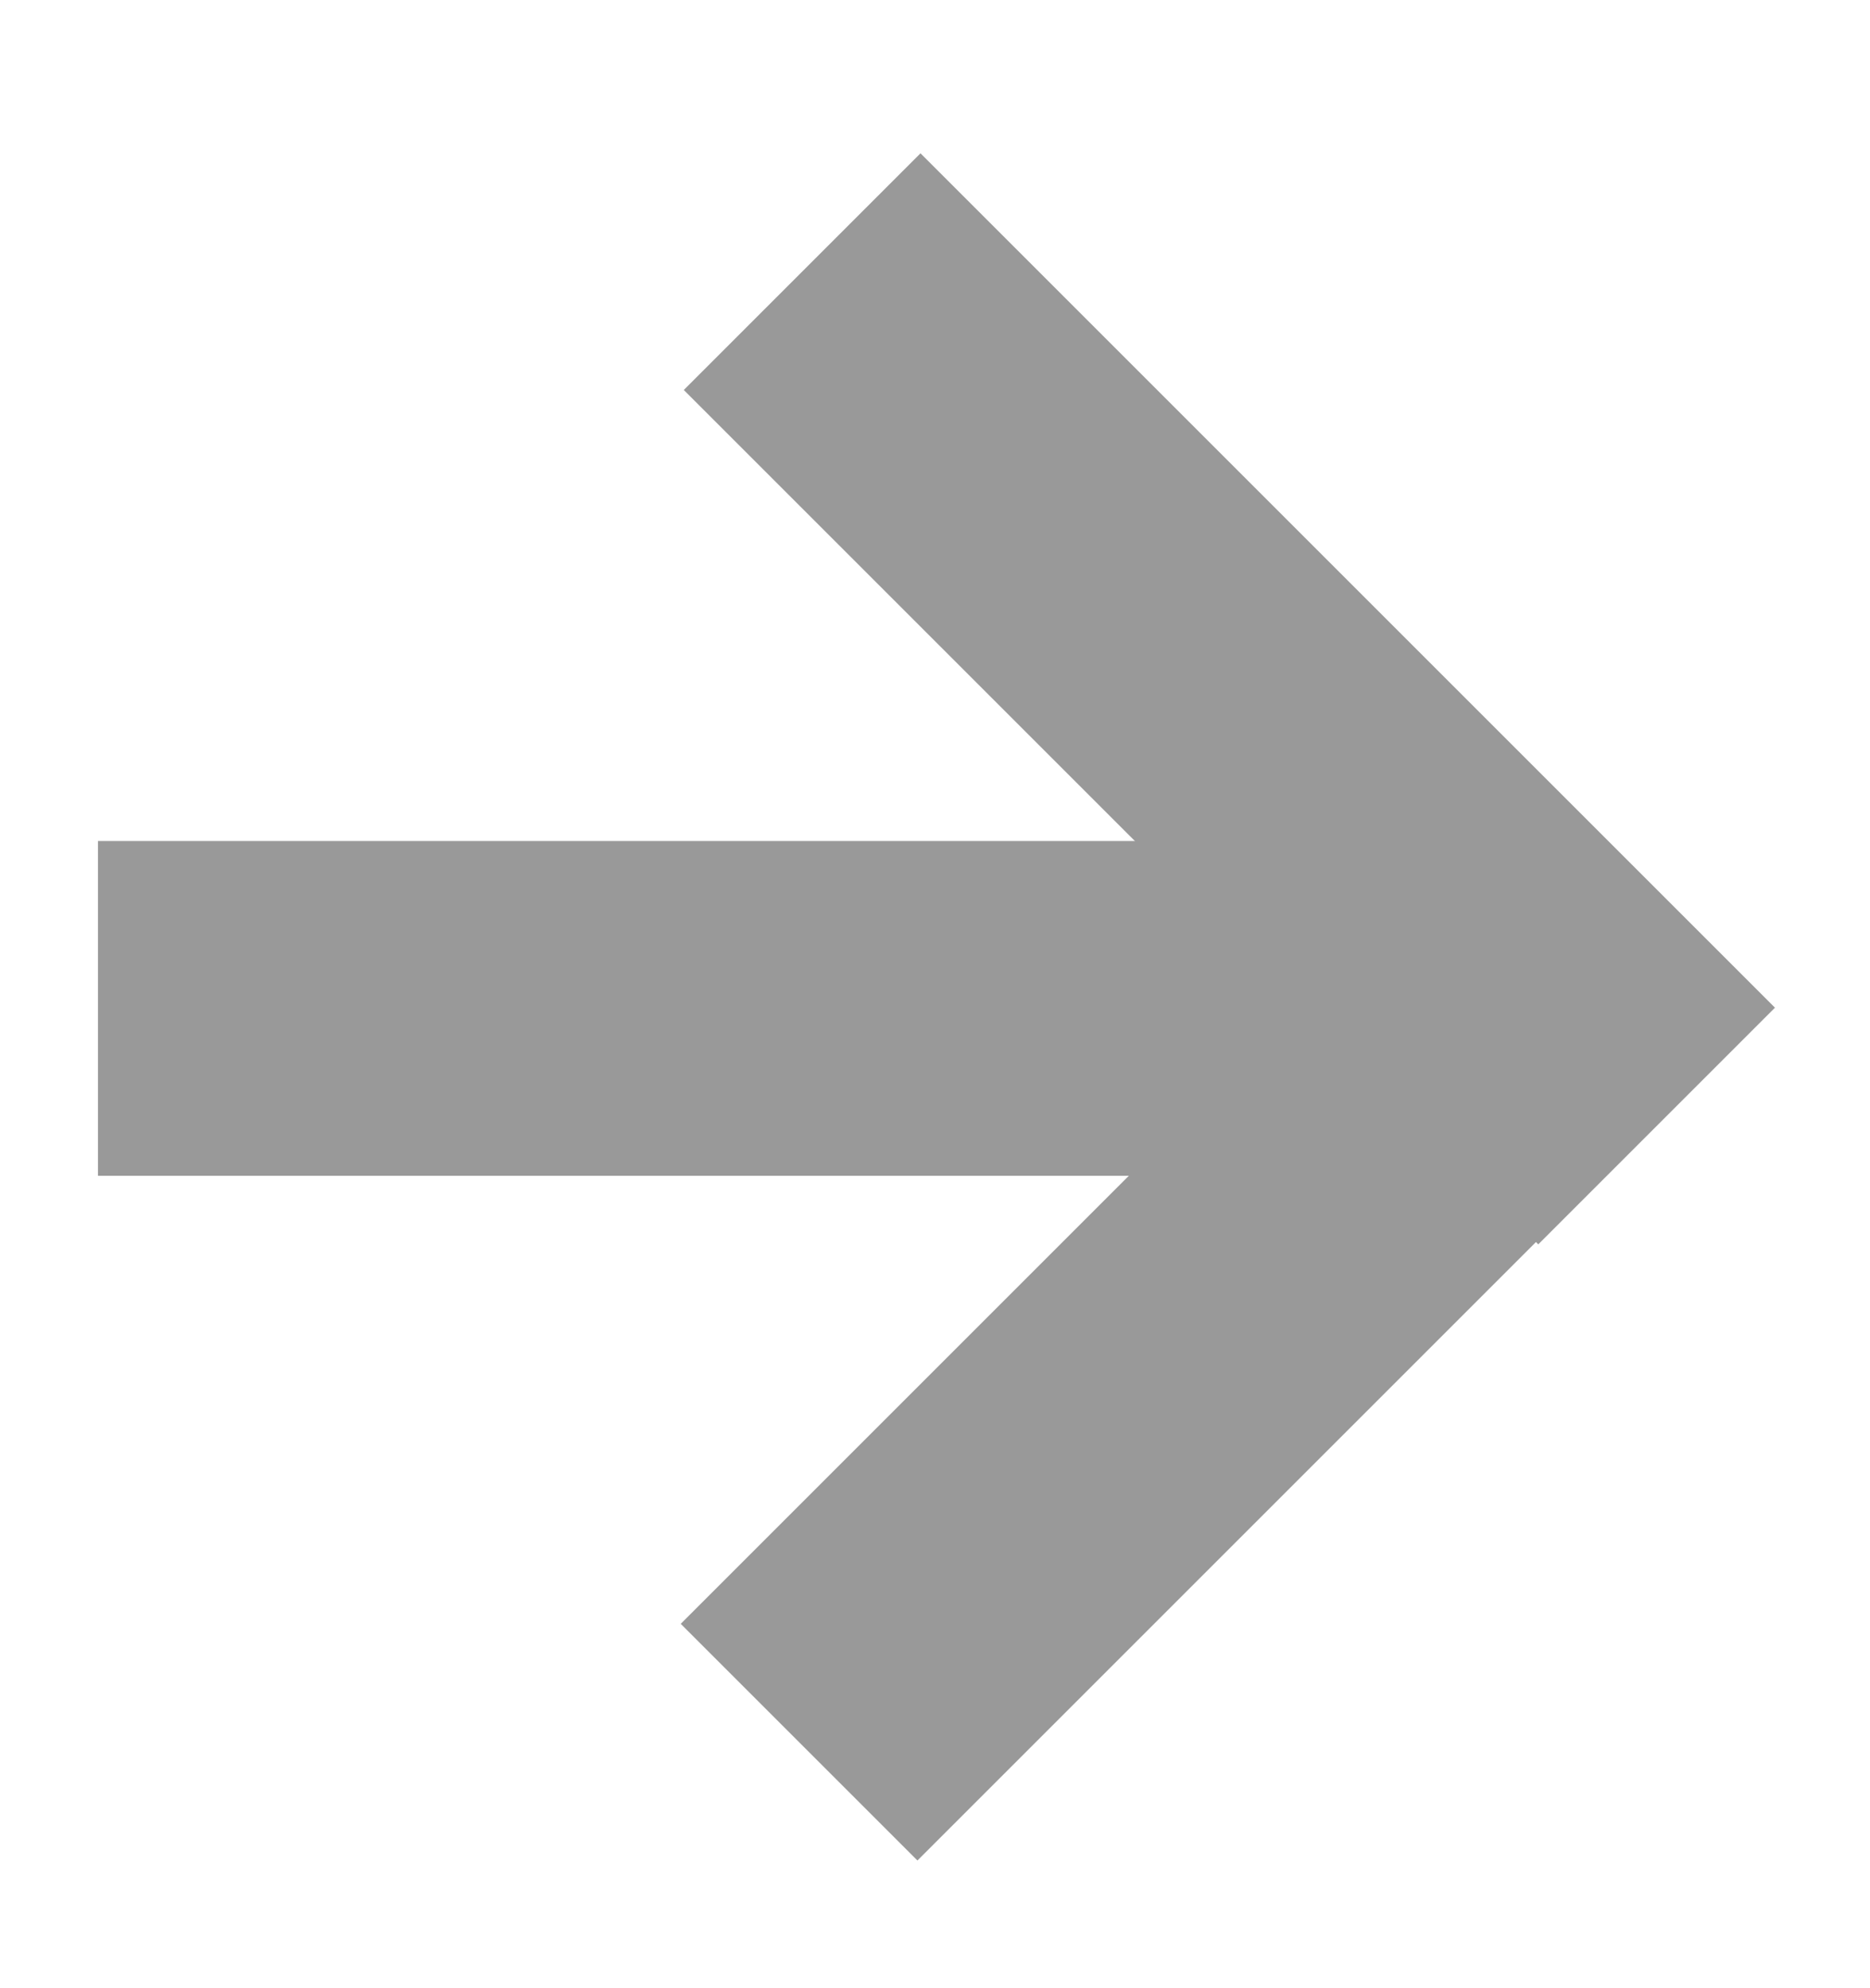 <?xml version="1.0" encoding="utf-8"?>
<!-- Generator: Adobe Illustrator 18.1.0, SVG Export Plug-In . SVG Version: 6.00 Build 0)  -->
<svg version="1.1" id="Layer_1" xmlns="http://www.w3.org/2000/svg" xmlns:xlink="http://www.w3.org/1999/xlink" x="0px" y="0px"
	 viewBox="0 0 45.8 48.7" enable-background="new 0 0 45.8 48.7" xml:space="preserve">
<g>
	<rect x="2.4" y="20.6" fill="#999999" width="36.9" height="8.2"/>
	
		<rect x="15.3" y="13" transform="matrix(0.707 0.707 -0.707 0.707 20.919 -16.253)" fill="#999999" width="29.6" height="8.2"/>
	
		<rect x="15.3" y="28.2" transform="matrix(0.707 -0.707 0.707 0.707 -14.082 30.654)" fill="#999999" width="29.2" height="8.2"/>
</g>
</svg>
